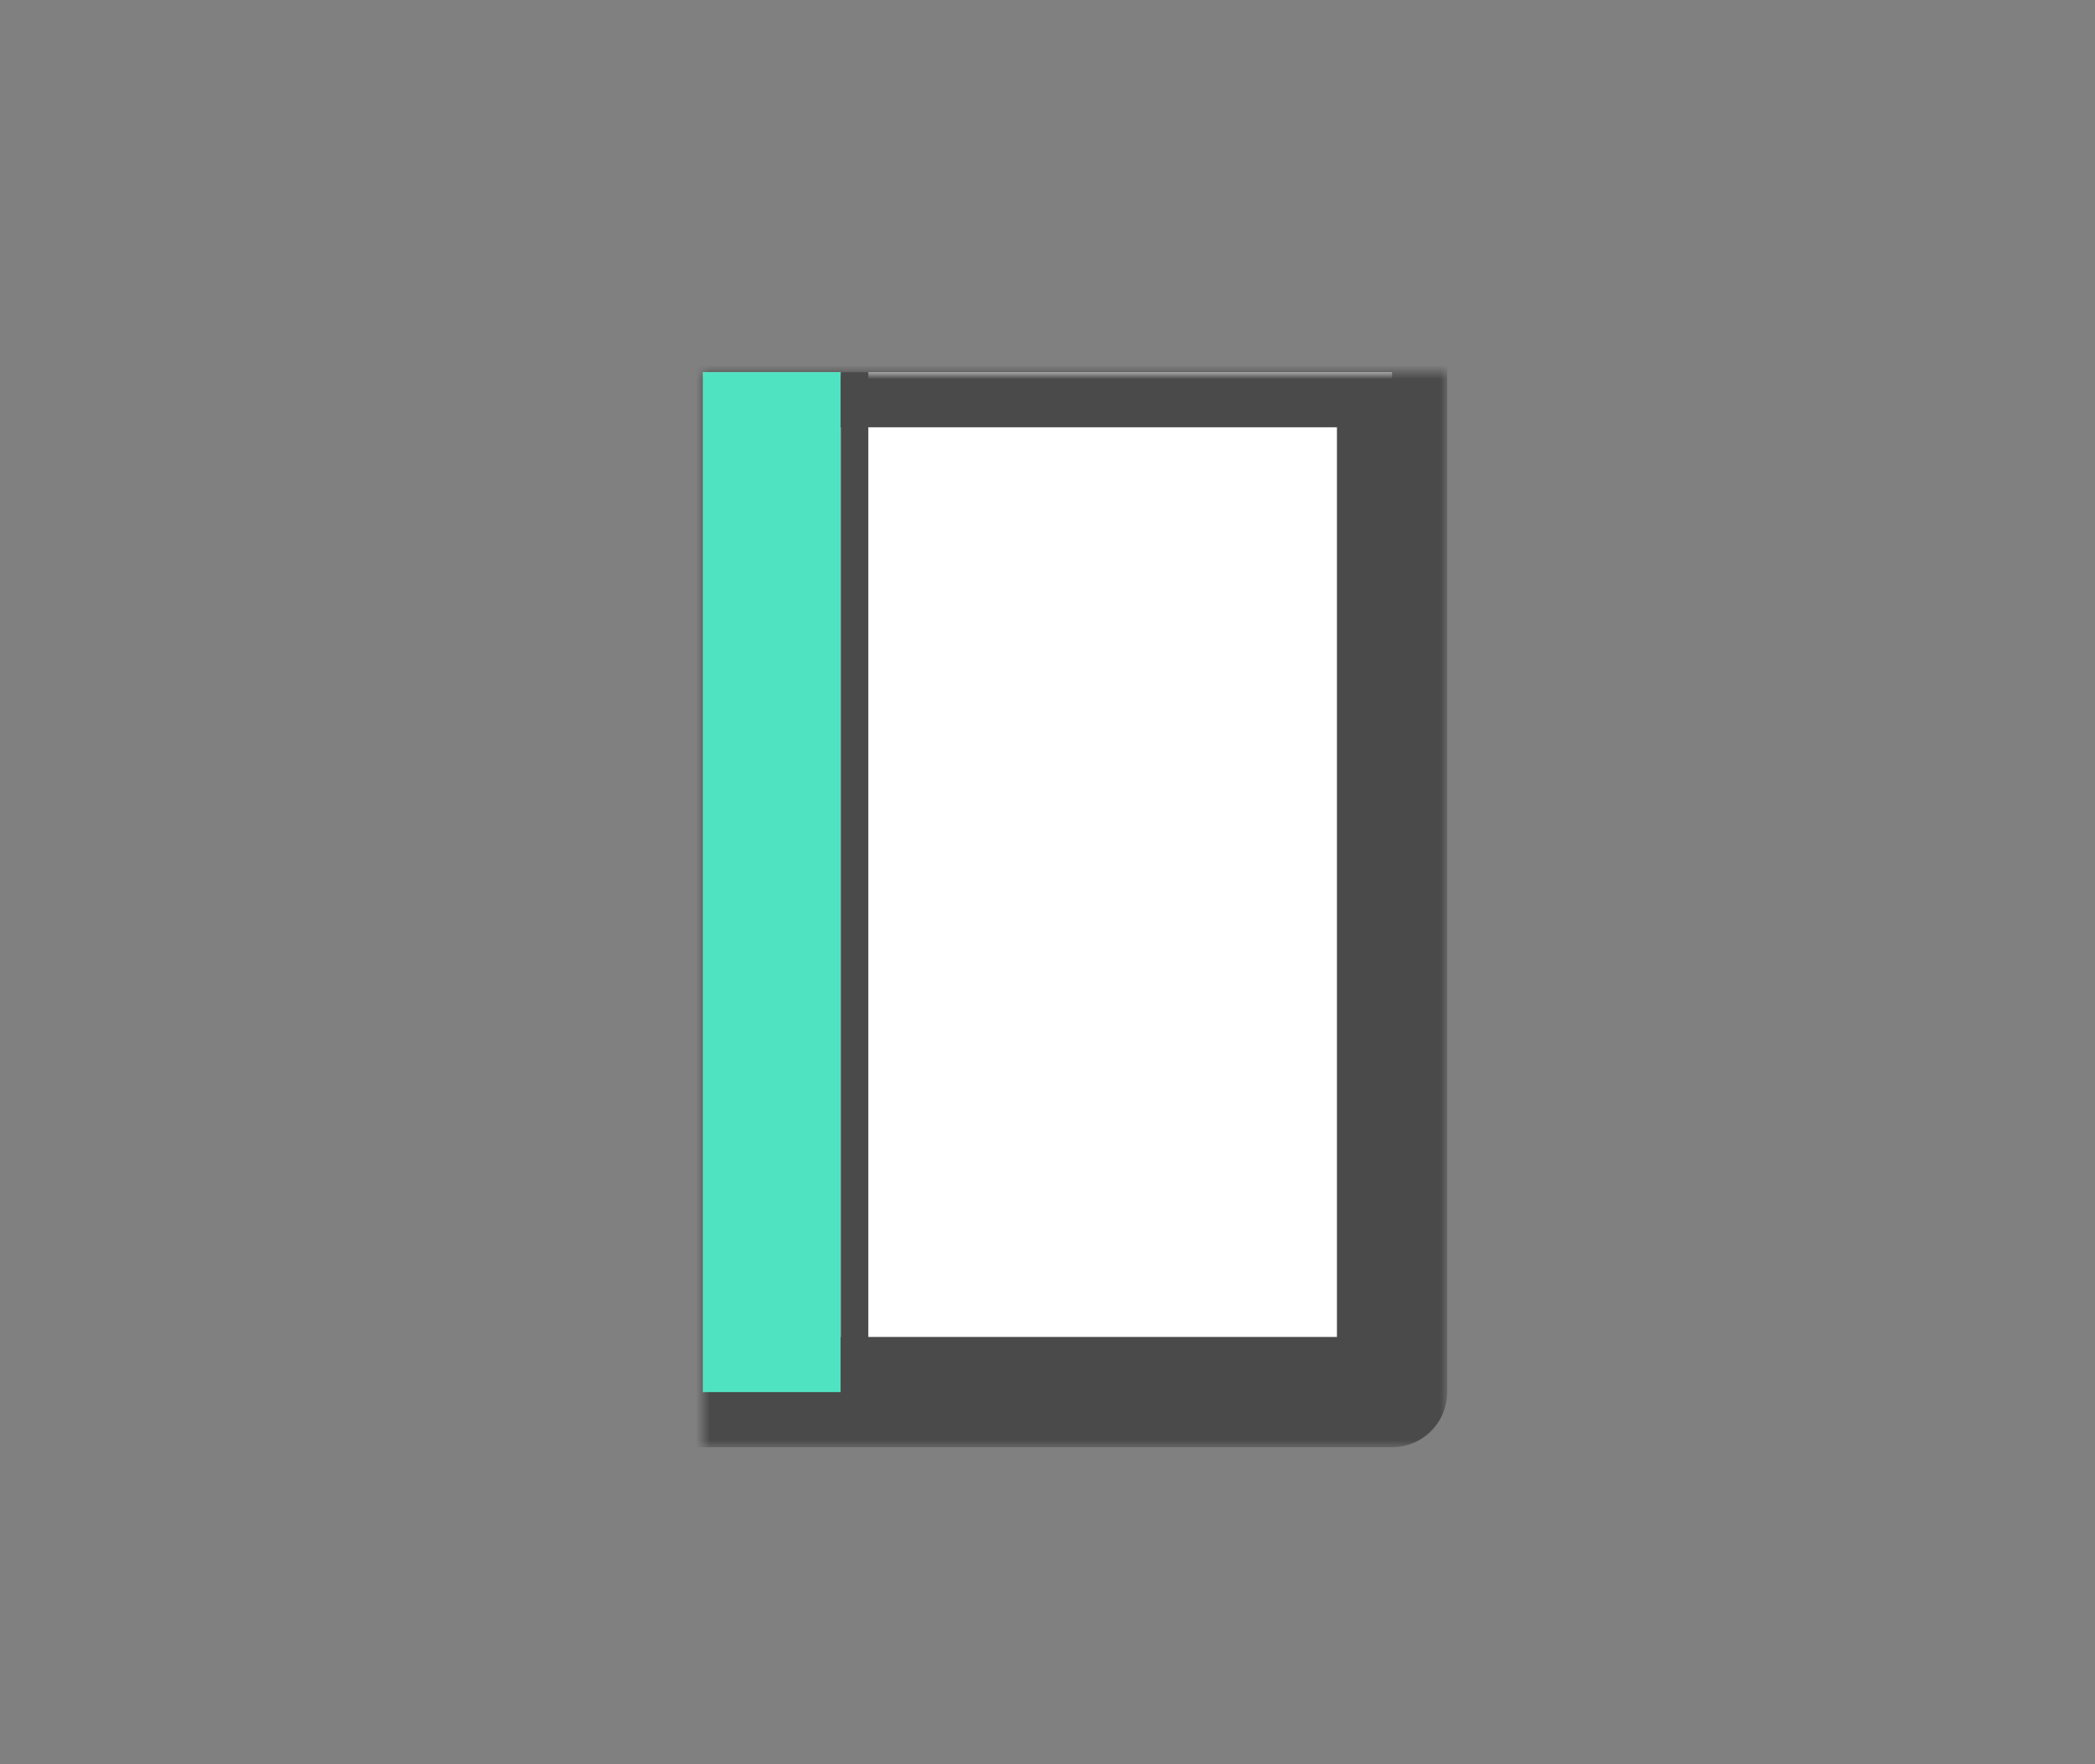 <?xml version="1.0" encoding="UTF-8" standalone="no"?>
<svg width="152px" height="128px" viewBox="0 0 152 128" version="1.1" xmlns="http://www.w3.org/2000/svg" xmlns:xlink="http://www.w3.org/1999/xlink">
    <rect x="0" y="0" width="152" height="128" fill="#808080" stroke="none"/>
    <!-- Generator: Sketch 41 (35326) - http://www.bohemiancoding.com/sketch -->
    <title>wo-cf-notebook</title>
    <desc>Created with Sketch.</desc>
    <defs>
        <rect id="path-1" x="0" y="0" width="50" height="74"></rect>
        <mask id="mask-2" maskContentUnits="userSpaceOnUse" maskUnits="objectBoundingBox" x="-4" y="-4" width="58" height="82">
            <rect x="-4" y="-4" width="58" height="82" fill="white"></rect>
            <use xlink:href="#path-1" fill="black"></use>
        </mask>
    </defs>
    <g id="Home" stroke="none" stroke-width="1" fill="none" fill-rule="evenodd">
        <g id="wo-cf-notebook">
            <g id="筆記本" transform="translate(51, 27)">
                <g id="Rectangle-13">
                    <use fill="#FFFFFF" fill-rule="evenodd" xlink:href="#path-1"></use>
                    <use stroke="#4A4A4A" mask="url(#mask-2)" stroke-width="8" stroke-linecap="round" stroke-linejoin="round" xlink:href="#path-1"></use>
                </g>
                <rect id="Rectangle-37" fill="#50E3C2" x="0" y="0" width="10" height="74"></rect>
                <path d="M11,0 L11,74" id="Line" stroke="#4A4A4A" stroke-width="2" stroke-linejoin="round"></path>
            </g>
        </g>
    </g>
</svg>
